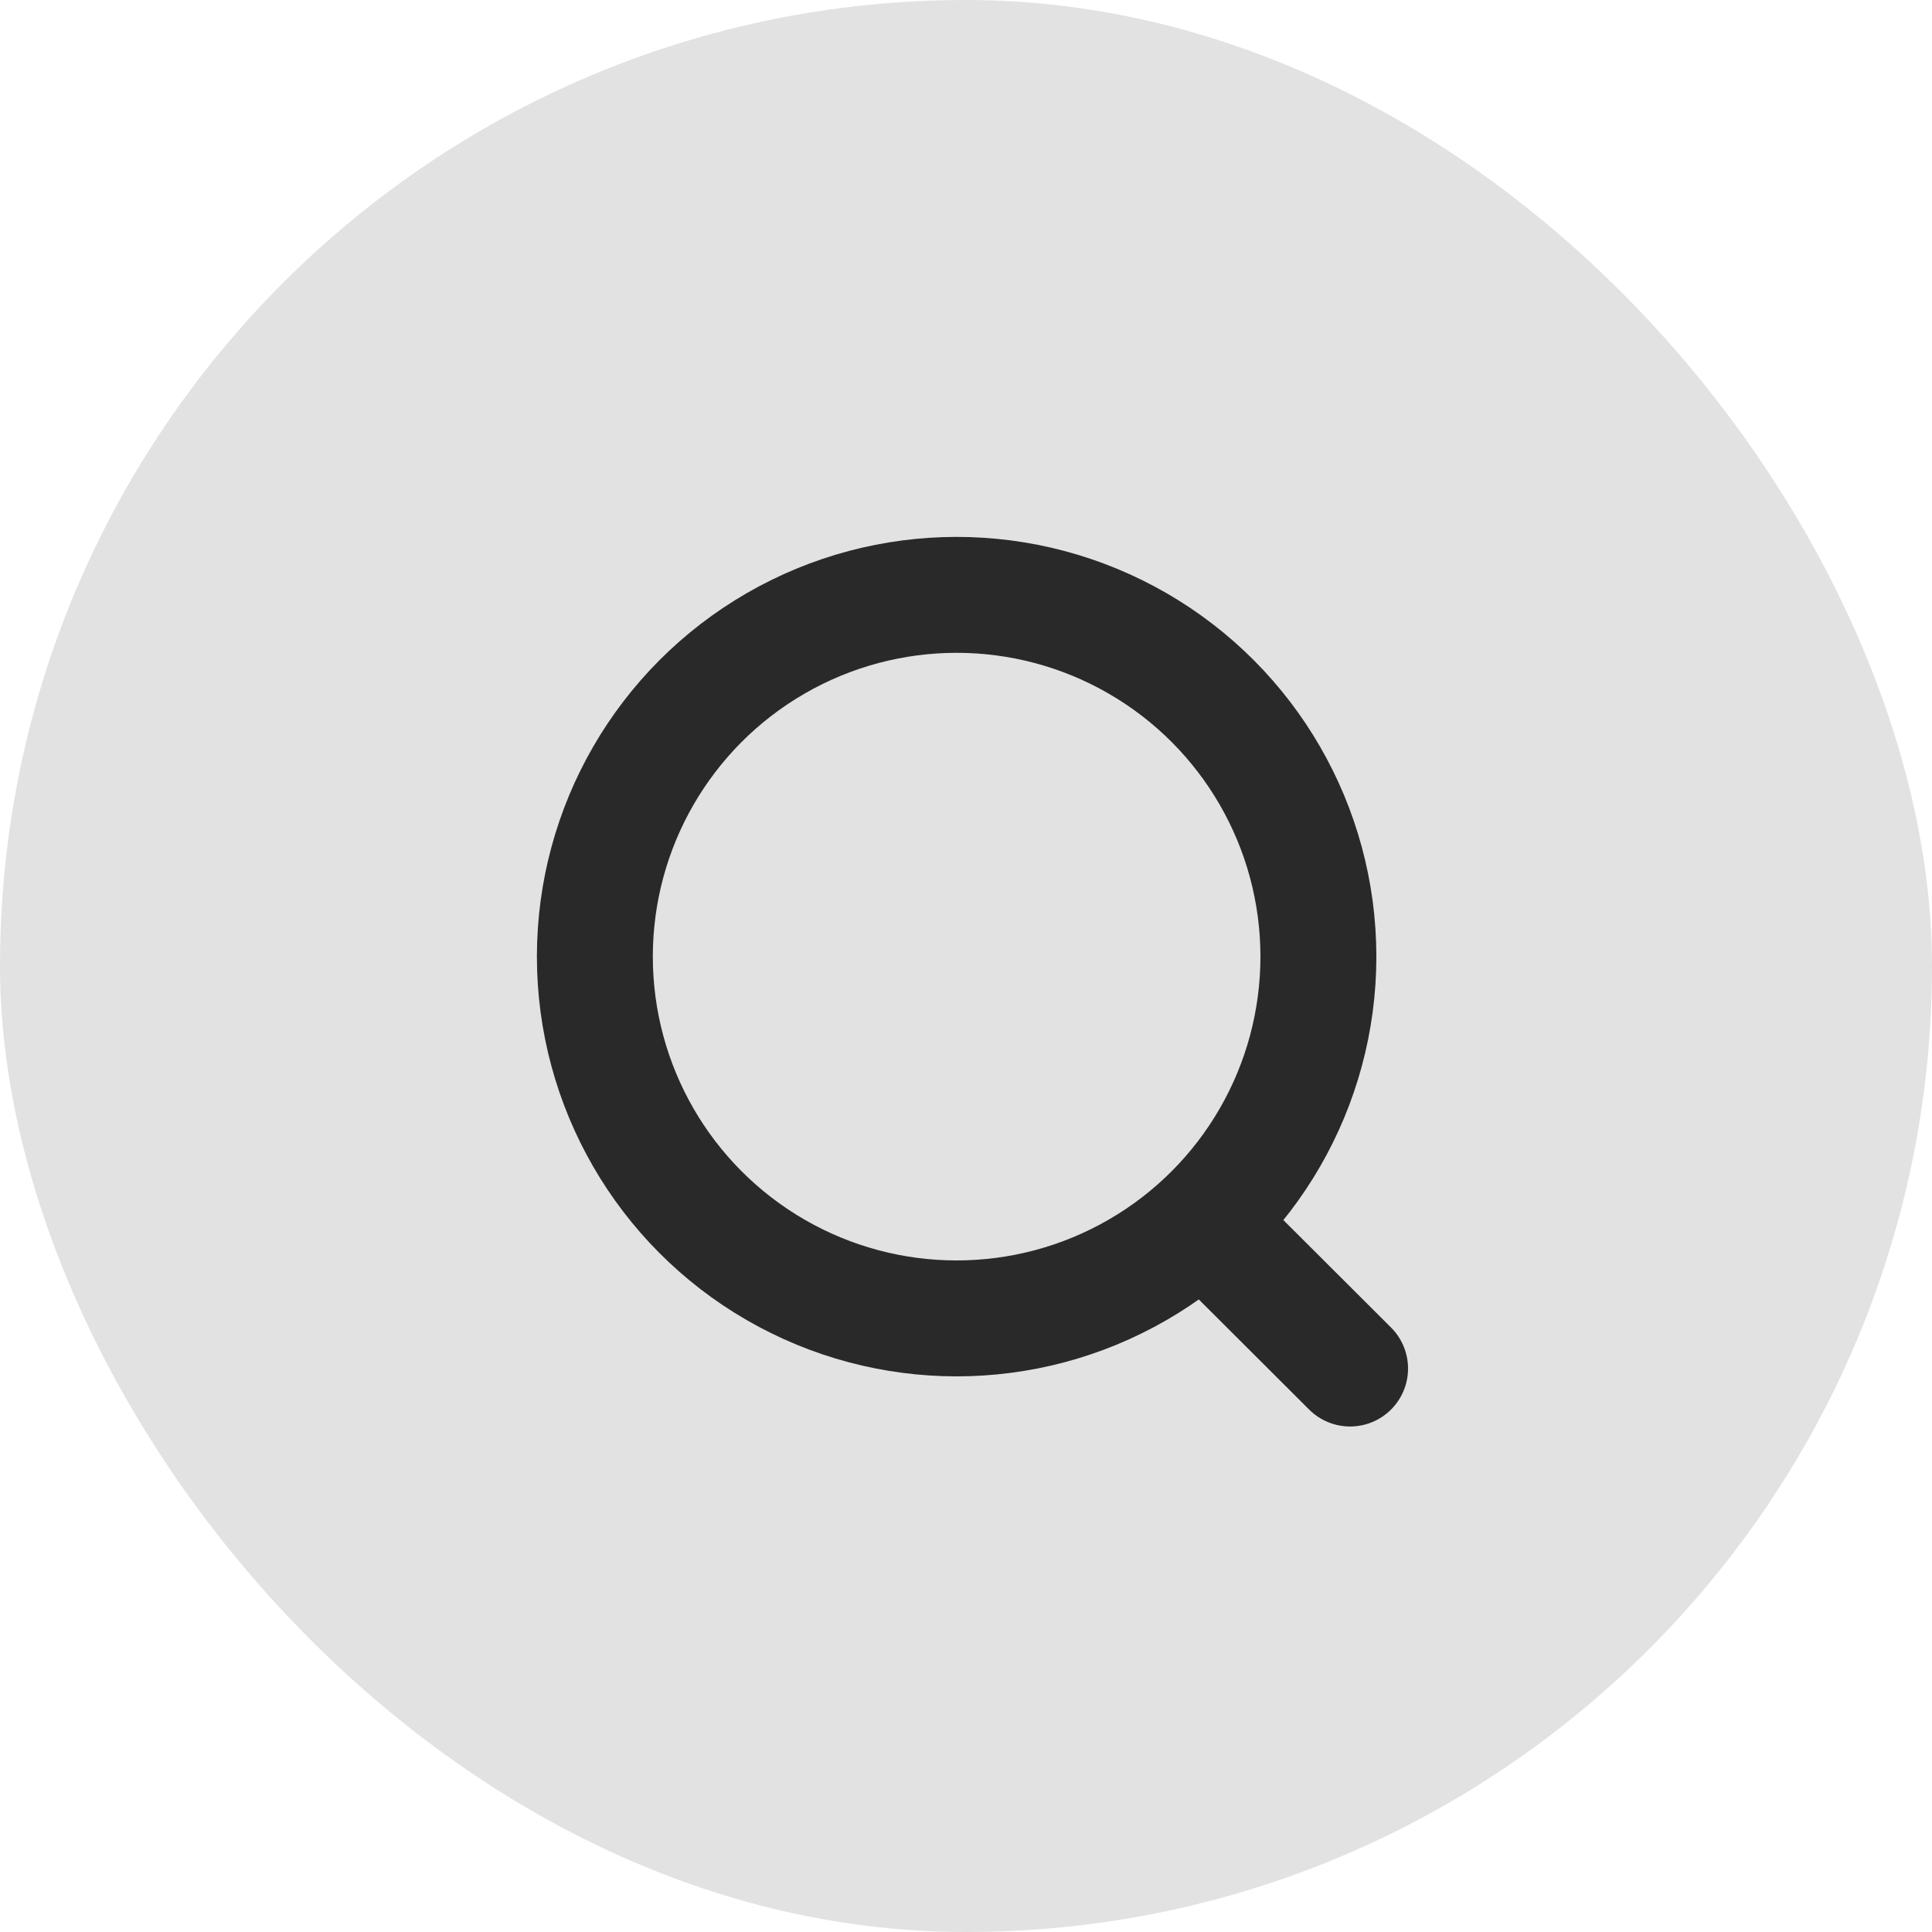 <svg width="20" height="20" viewBox="0 0 20 20" fill="none" xmlns="http://www.w3.org/2000/svg">
<rect width="20" height="20" rx="10" fill="#E2E2E2"/>
<circle cx="9.903" cy="9.903" r="3.745" stroke="#292929" stroke-width="1.2" stroke-linecap="round" stroke-linejoin="round"/>
<path d="M12.508 12.702L13.976 14.167" stroke="#292929" stroke-width="1.2" stroke-linecap="round" stroke-linejoin="round"/>
</svg>
